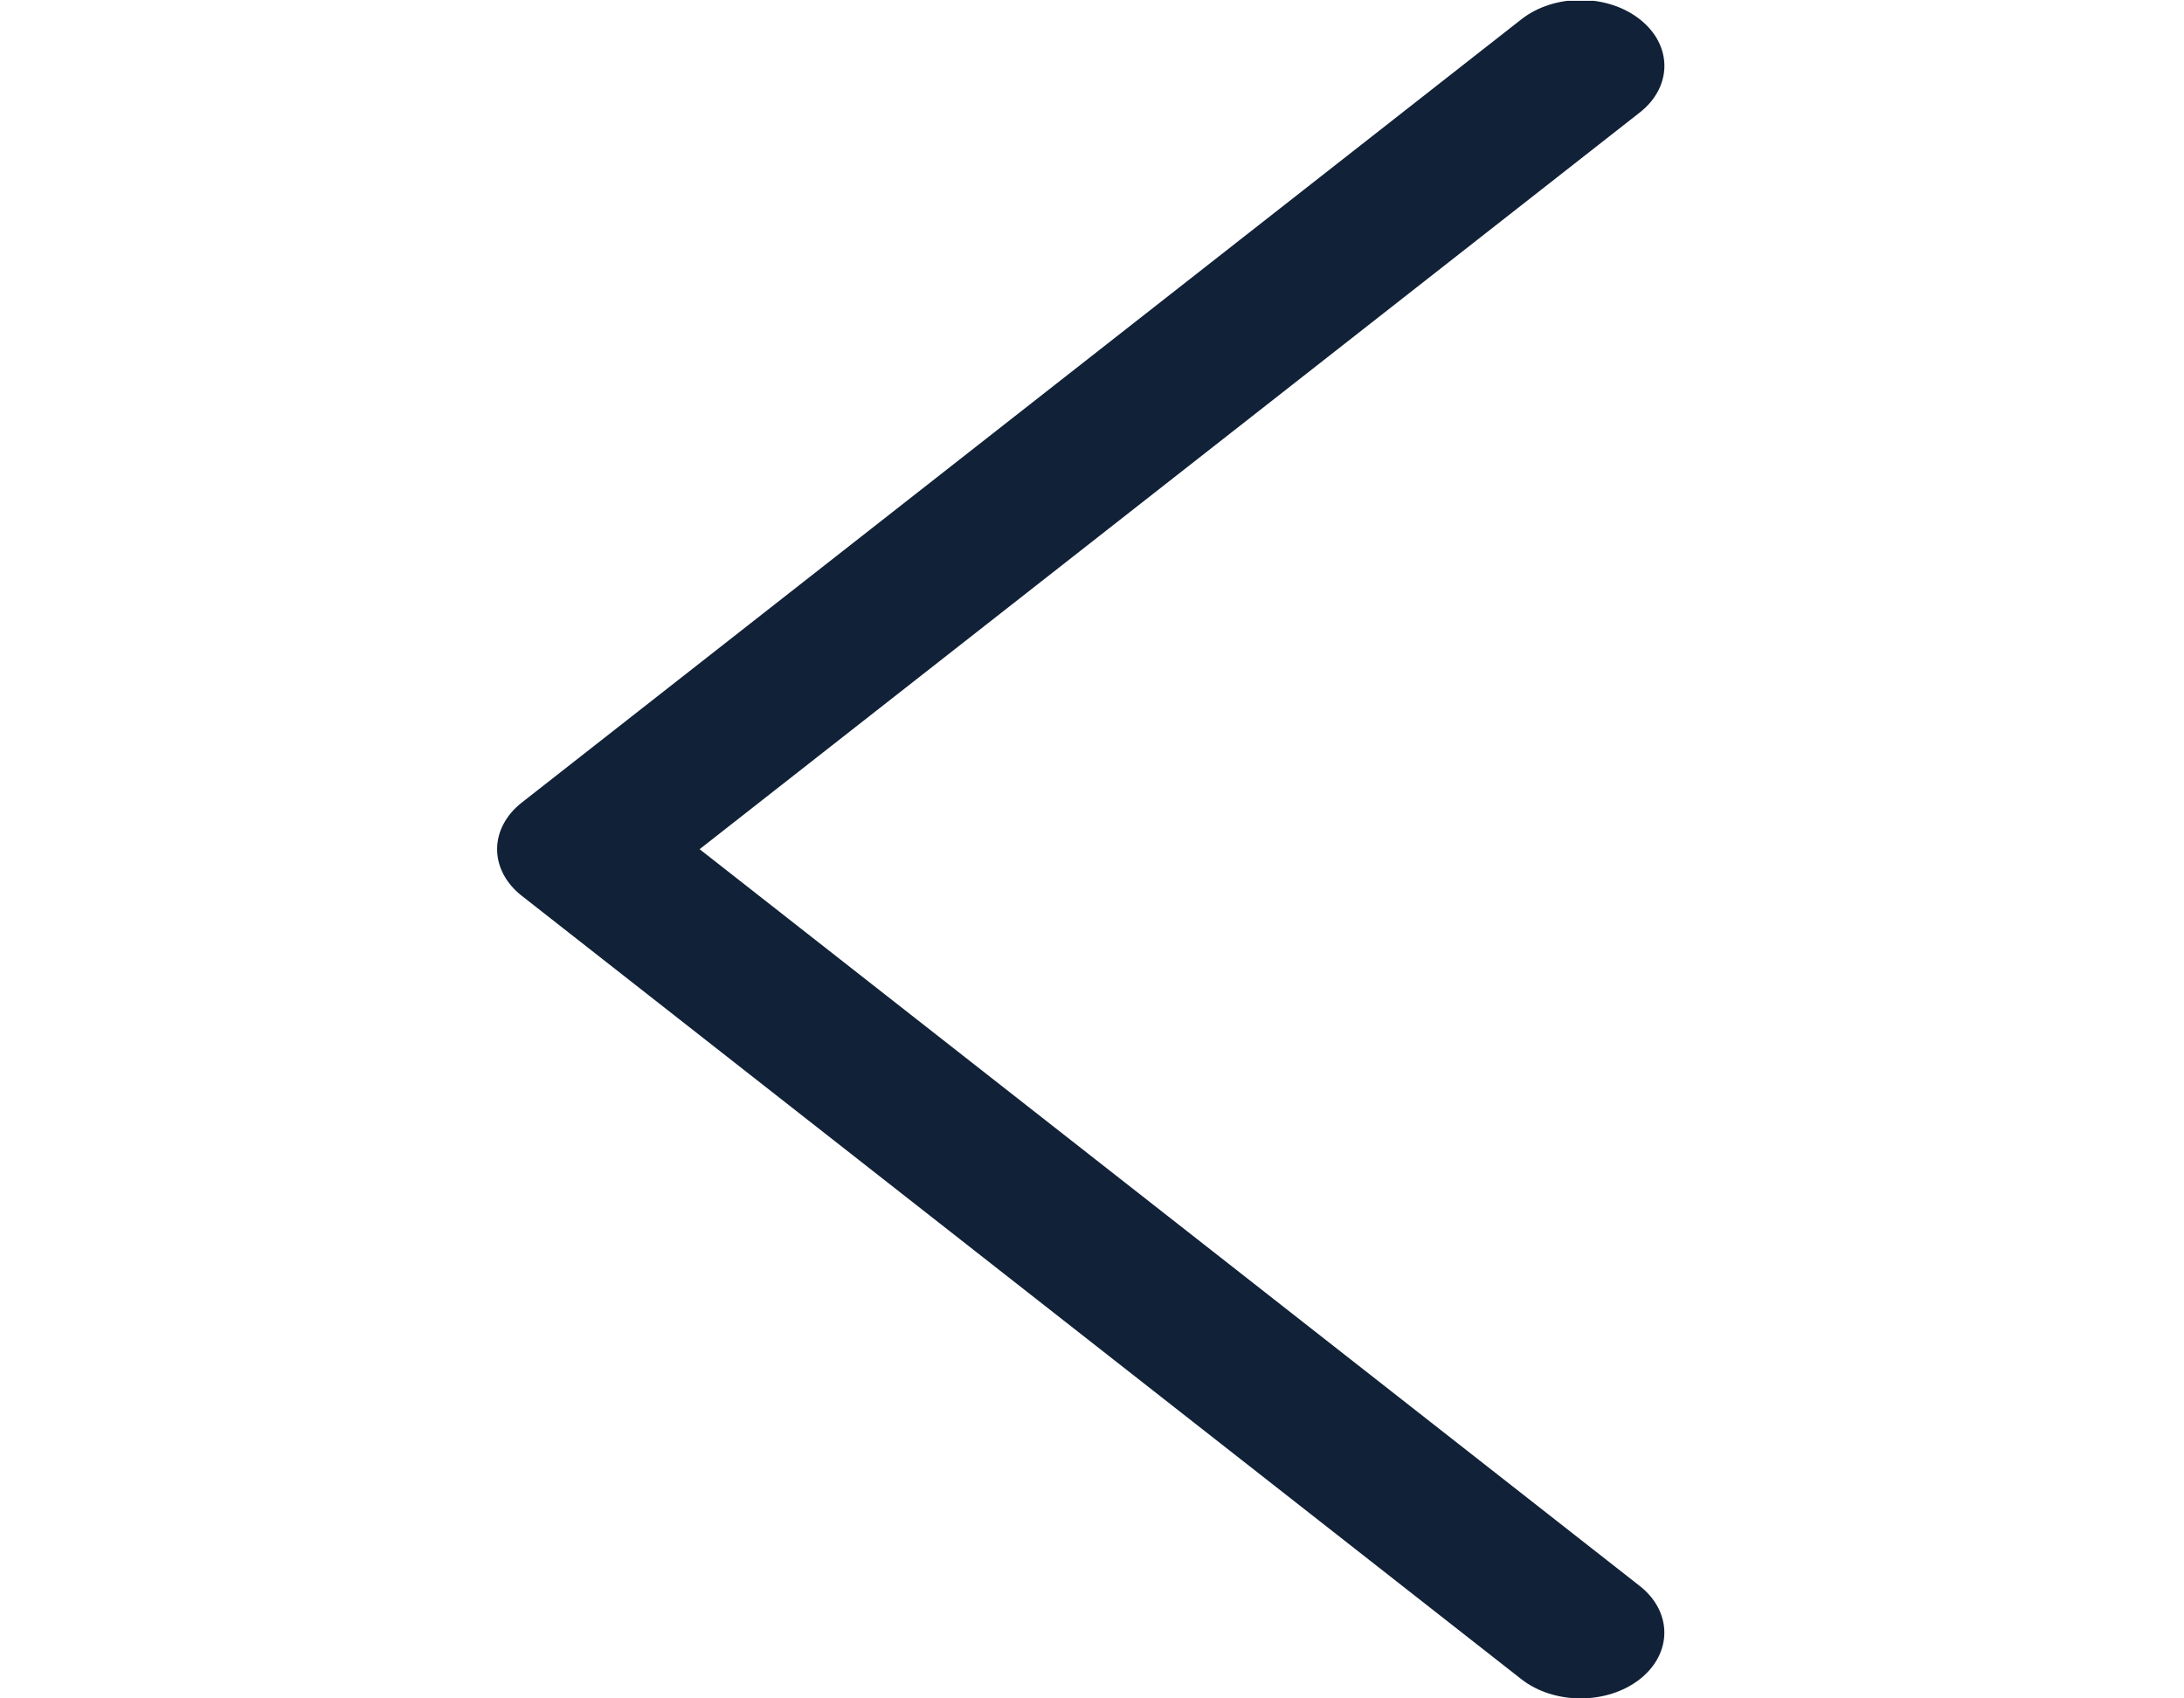<svg width="18" height="14" viewBox="0 0 18 14" fill="none" xmlns="http://www.w3.org/2000/svg">
<g clip-path="url(#clip0_0_4)">
<path d="M4.3 7.384L12.539 13.842C12.809 14.053 13.246 14.053 13.516 13.841C13.785 13.628 13.784 13.285 13.514 13.073L5.766 7L13.515 0.927C13.785 0.715 13.785 0.372 13.516 0.16C13.381 0.053 13.204 0 13.027 0C12.851 0 12.674 0.053 12.539 0.159L4.3 6.616C4.17 6.718 4.097 6.856 4.097 7C4.097 7.144 4.17 7.282 4.3 7.384Z" fill="#112137"/>
</g>
<defs>
<clipPath id="clip0_0_4">
<rect width="17.006" height="13.365" fill="white" transform="translate(17.814 14) scale(1.047) rotate(-180)"/>
</clipPath>
</defs>
</svg>



